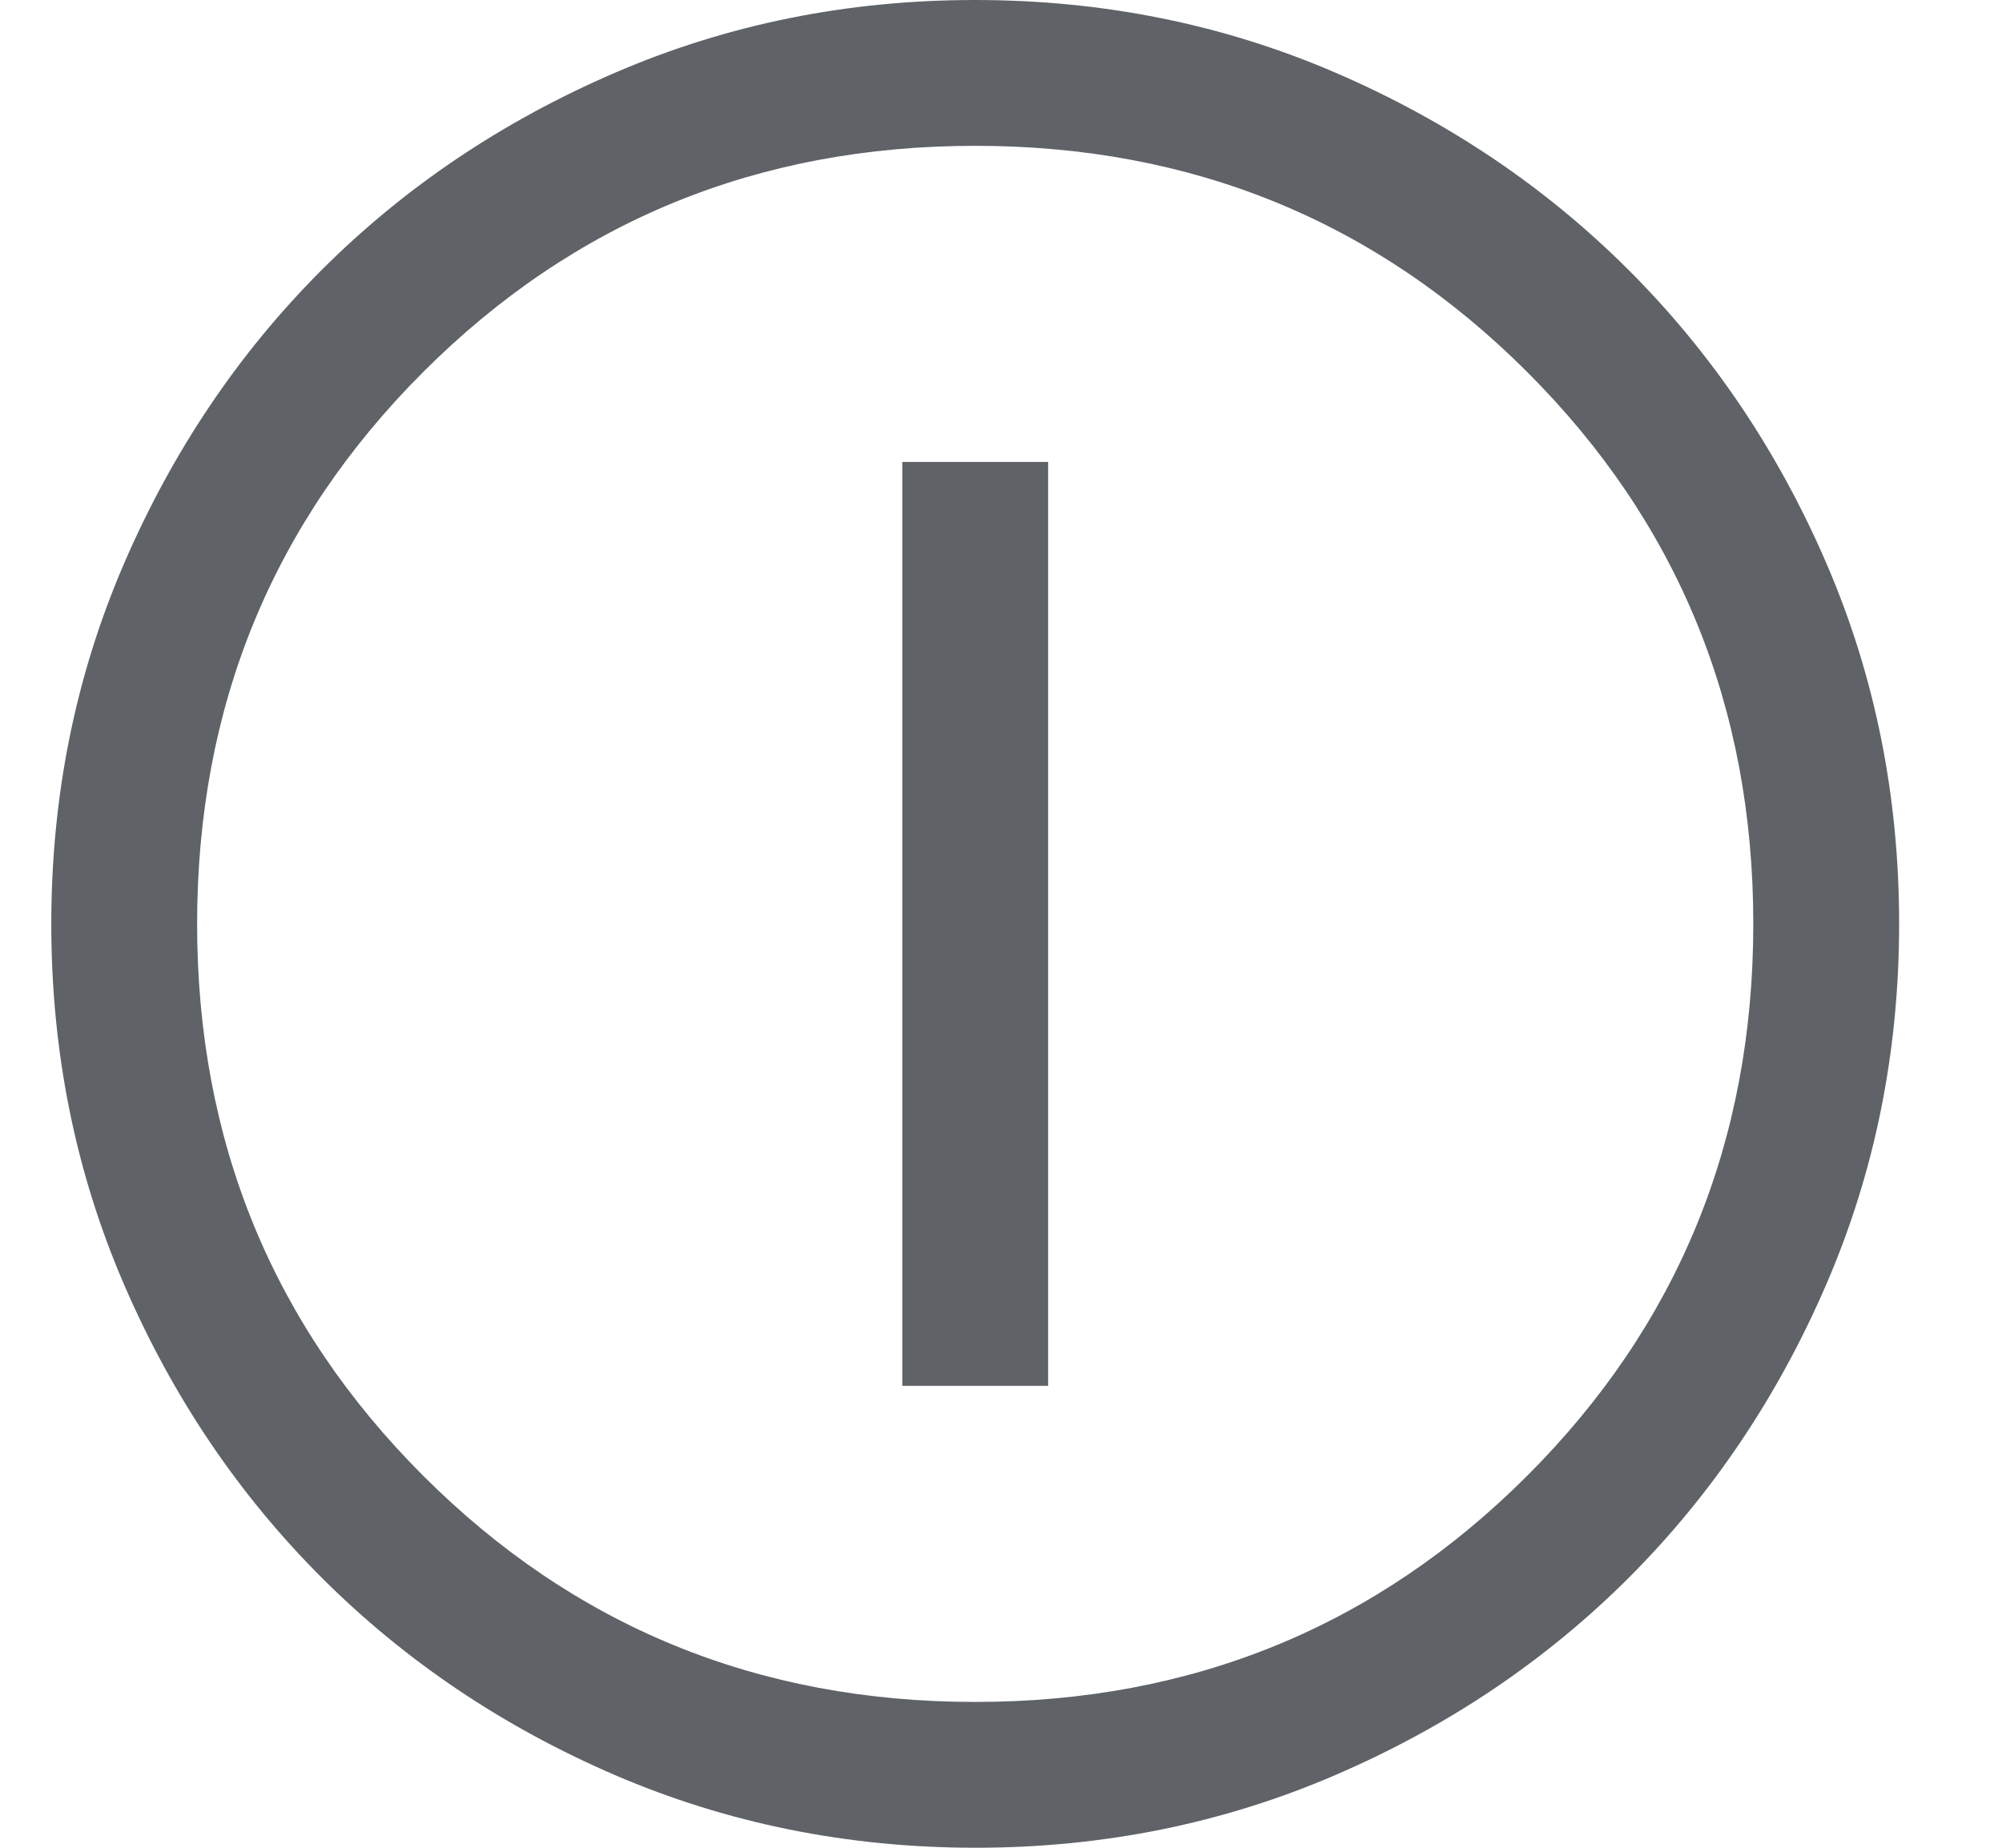 <svg width="13" height="12" viewBox="0 0 13 12" fill="none" xmlns="http://www.w3.org/2000/svg">
<path d="M6.806 9L6.806 3H5.859L5.859 9H6.806ZM12.332 5.999C12.332 6.829 12.175 7.609 11.86 8.339C11.545 9.069 11.118 9.704 10.578 10.245C10.038 10.785 9.403 11.212 8.673 11.527C7.943 11.842 7.163 12 6.334 12C5.504 12 4.724 11.842 3.993 11.528C3.263 11.213 2.628 10.785 2.088 10.245C1.548 9.705 1.12 9.071 0.805 8.341C0.49 7.611 0.333 6.831 0.333 6.001C0.333 5.171 0.49 4.391 0.805 3.661C1.12 2.931 1.547 2.296 2.087 1.755C2.627 1.215 3.262 0.788 3.992 0.473C4.722 0.158 5.502 0 6.331 0C7.161 0 7.941 0.157 8.672 0.472C9.402 0.787 10.037 1.215 10.577 1.755C11.117 2.295 11.545 2.929 11.86 3.659C12.175 4.389 12.332 5.169 12.332 5.999ZM11.385 6C11.385 4.589 10.896 3.395 9.917 2.416C8.938 1.437 7.743 0.947 6.333 0.947C4.922 0.947 3.727 1.437 2.748 2.416C1.769 3.395 1.28 4.589 1.28 6C1.28 7.411 1.769 8.605 2.748 9.584C3.727 10.563 4.922 11.053 6.333 11.053C7.743 11.053 8.938 10.563 9.917 9.584C10.896 8.605 11.385 7.411 11.385 6Z" fill="#5F6368"/>
</svg>
